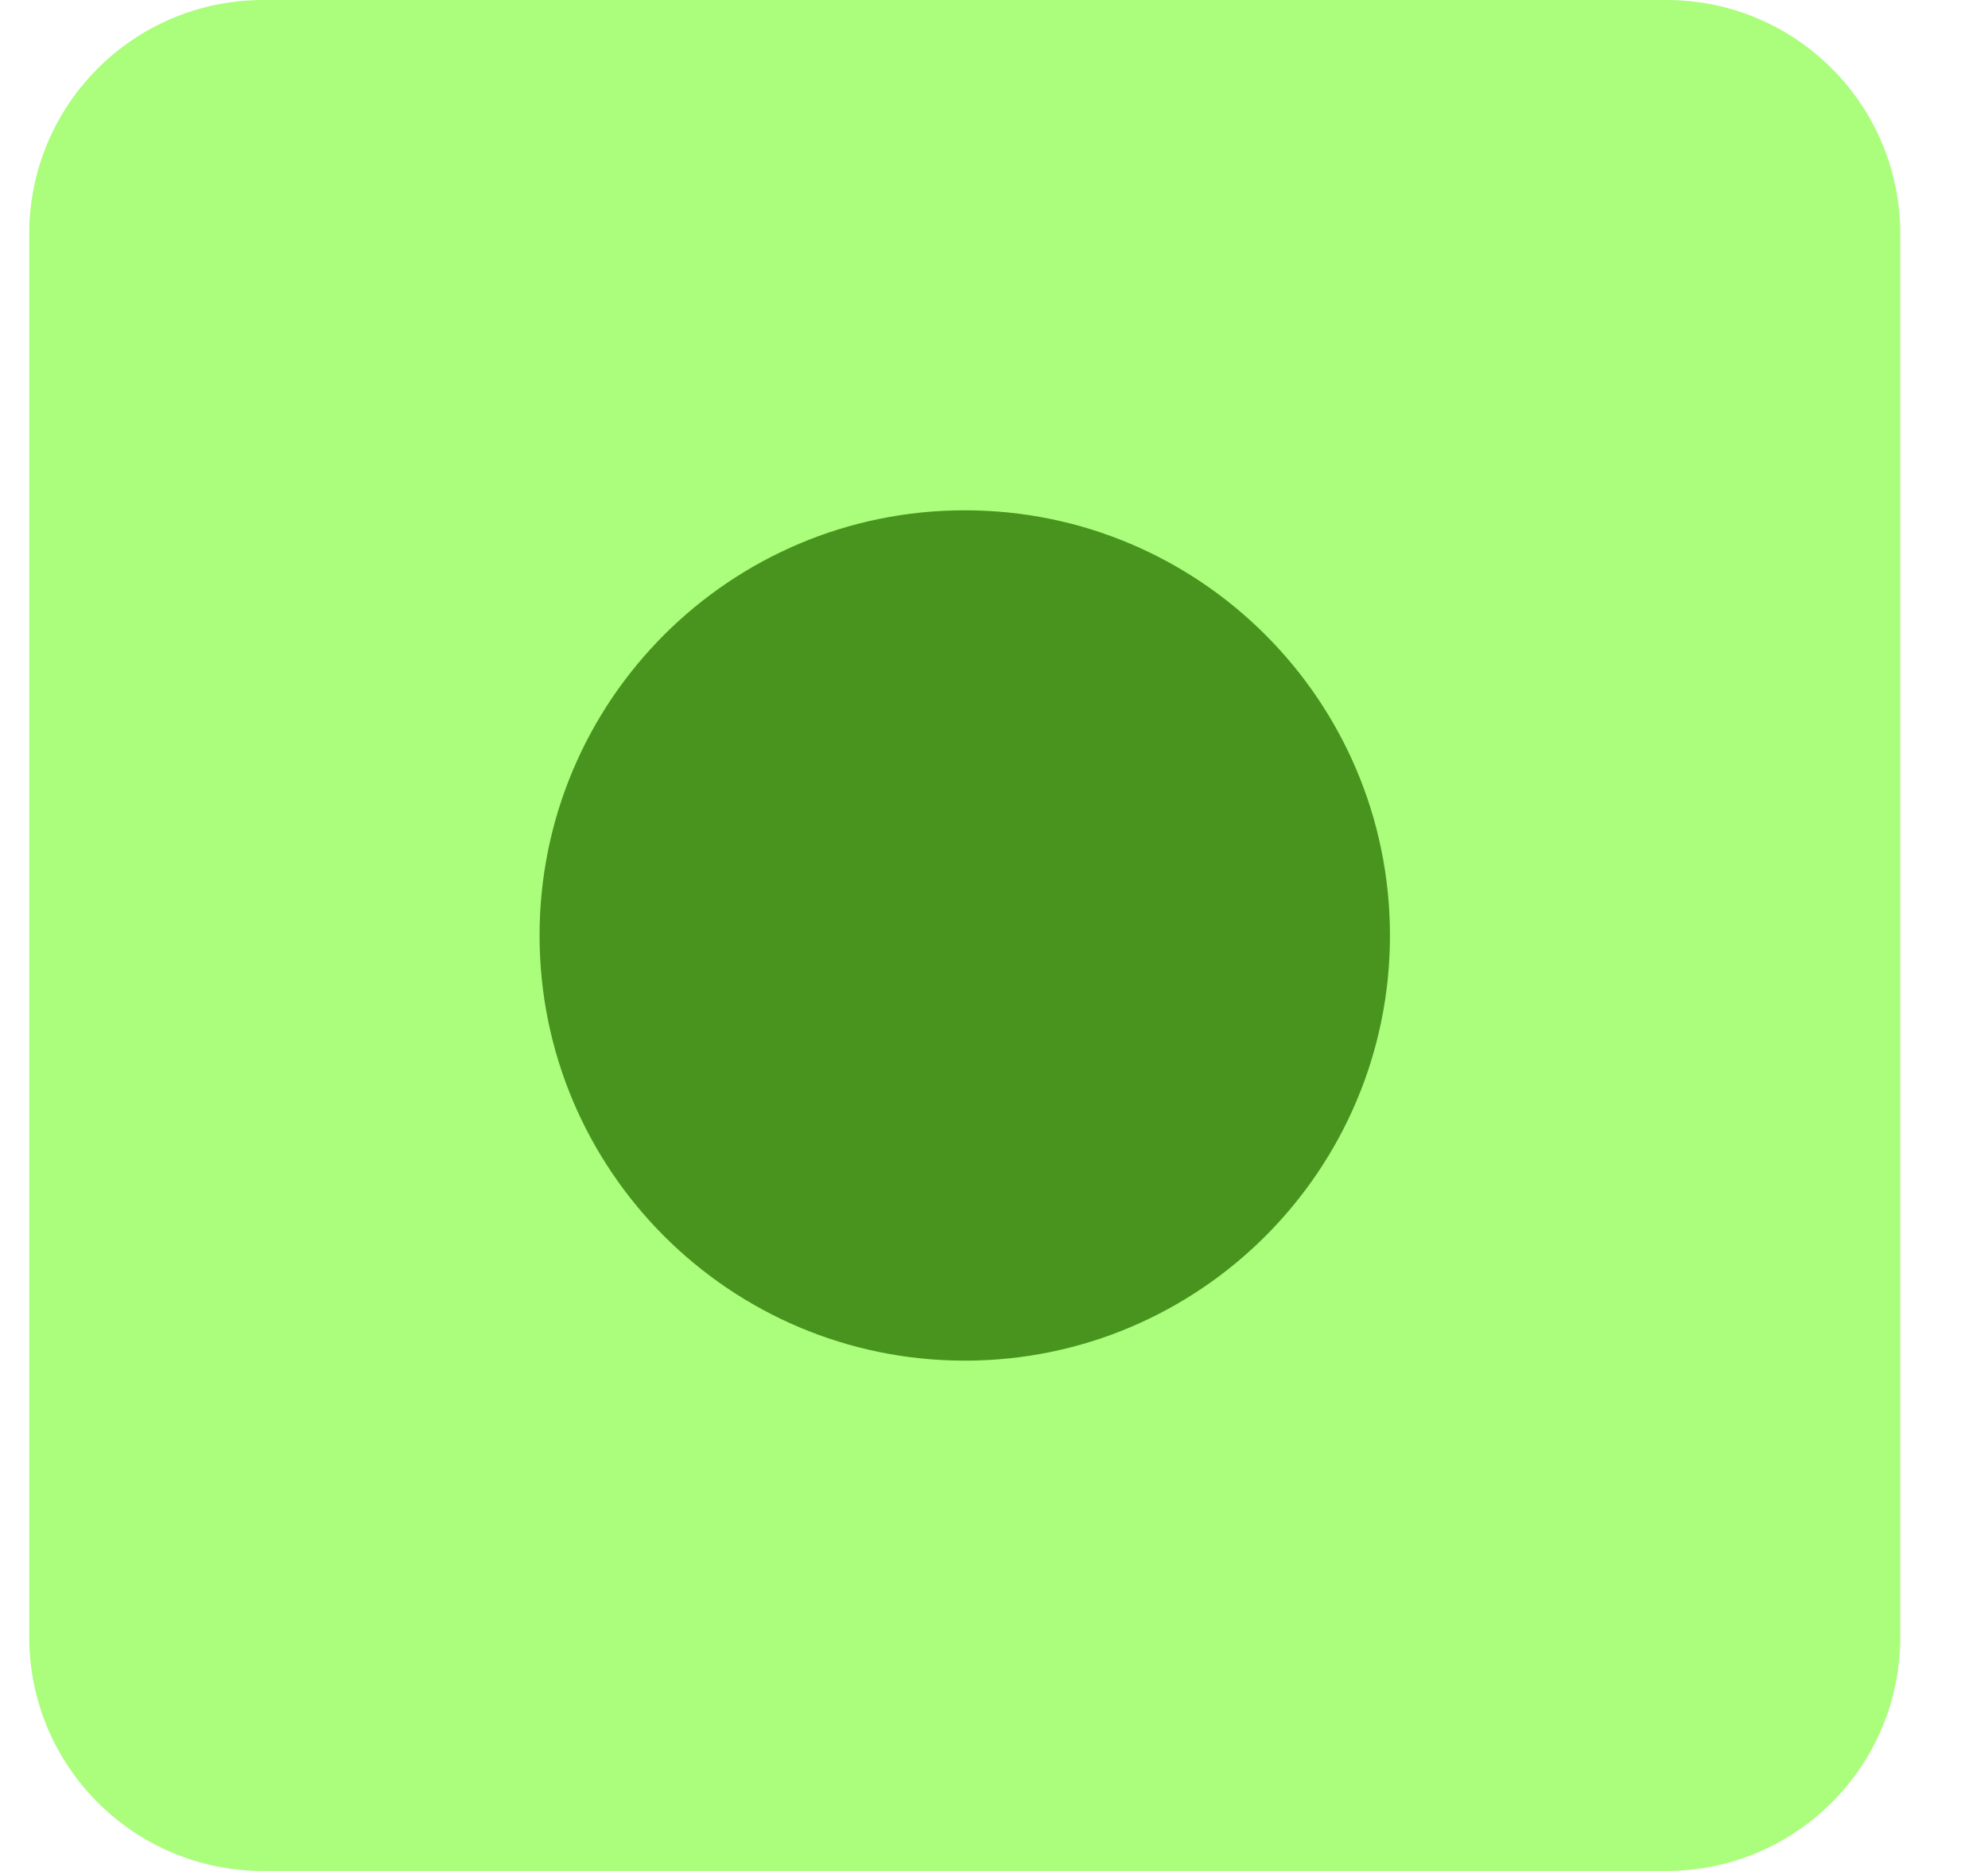 <svg width="17" height="16" viewBox="0 0 17 16" fill="none" xmlns="http://www.w3.org/2000/svg">
<path d="M0.25 2C0.25 0.895 1.145 0 2.25 0H14.25C15.355 0 16.25 0.895 16.25 2V14C16.25 15.105 15.355 16 14.25 16H2.25C1.145 16 0.25 15.105 0.25 14V2Z" fill="#ABFD7C"/>
<path d="M11.886 8C11.886 10.008 10.258 11.636 8.25 11.636C6.242 11.636 4.614 10.008 4.614 8C4.614 5.992 6.242 4.364 8.25 4.364C10.258 4.364 11.886 5.992 11.886 8Z" fill="#49941E"/>
</svg>
